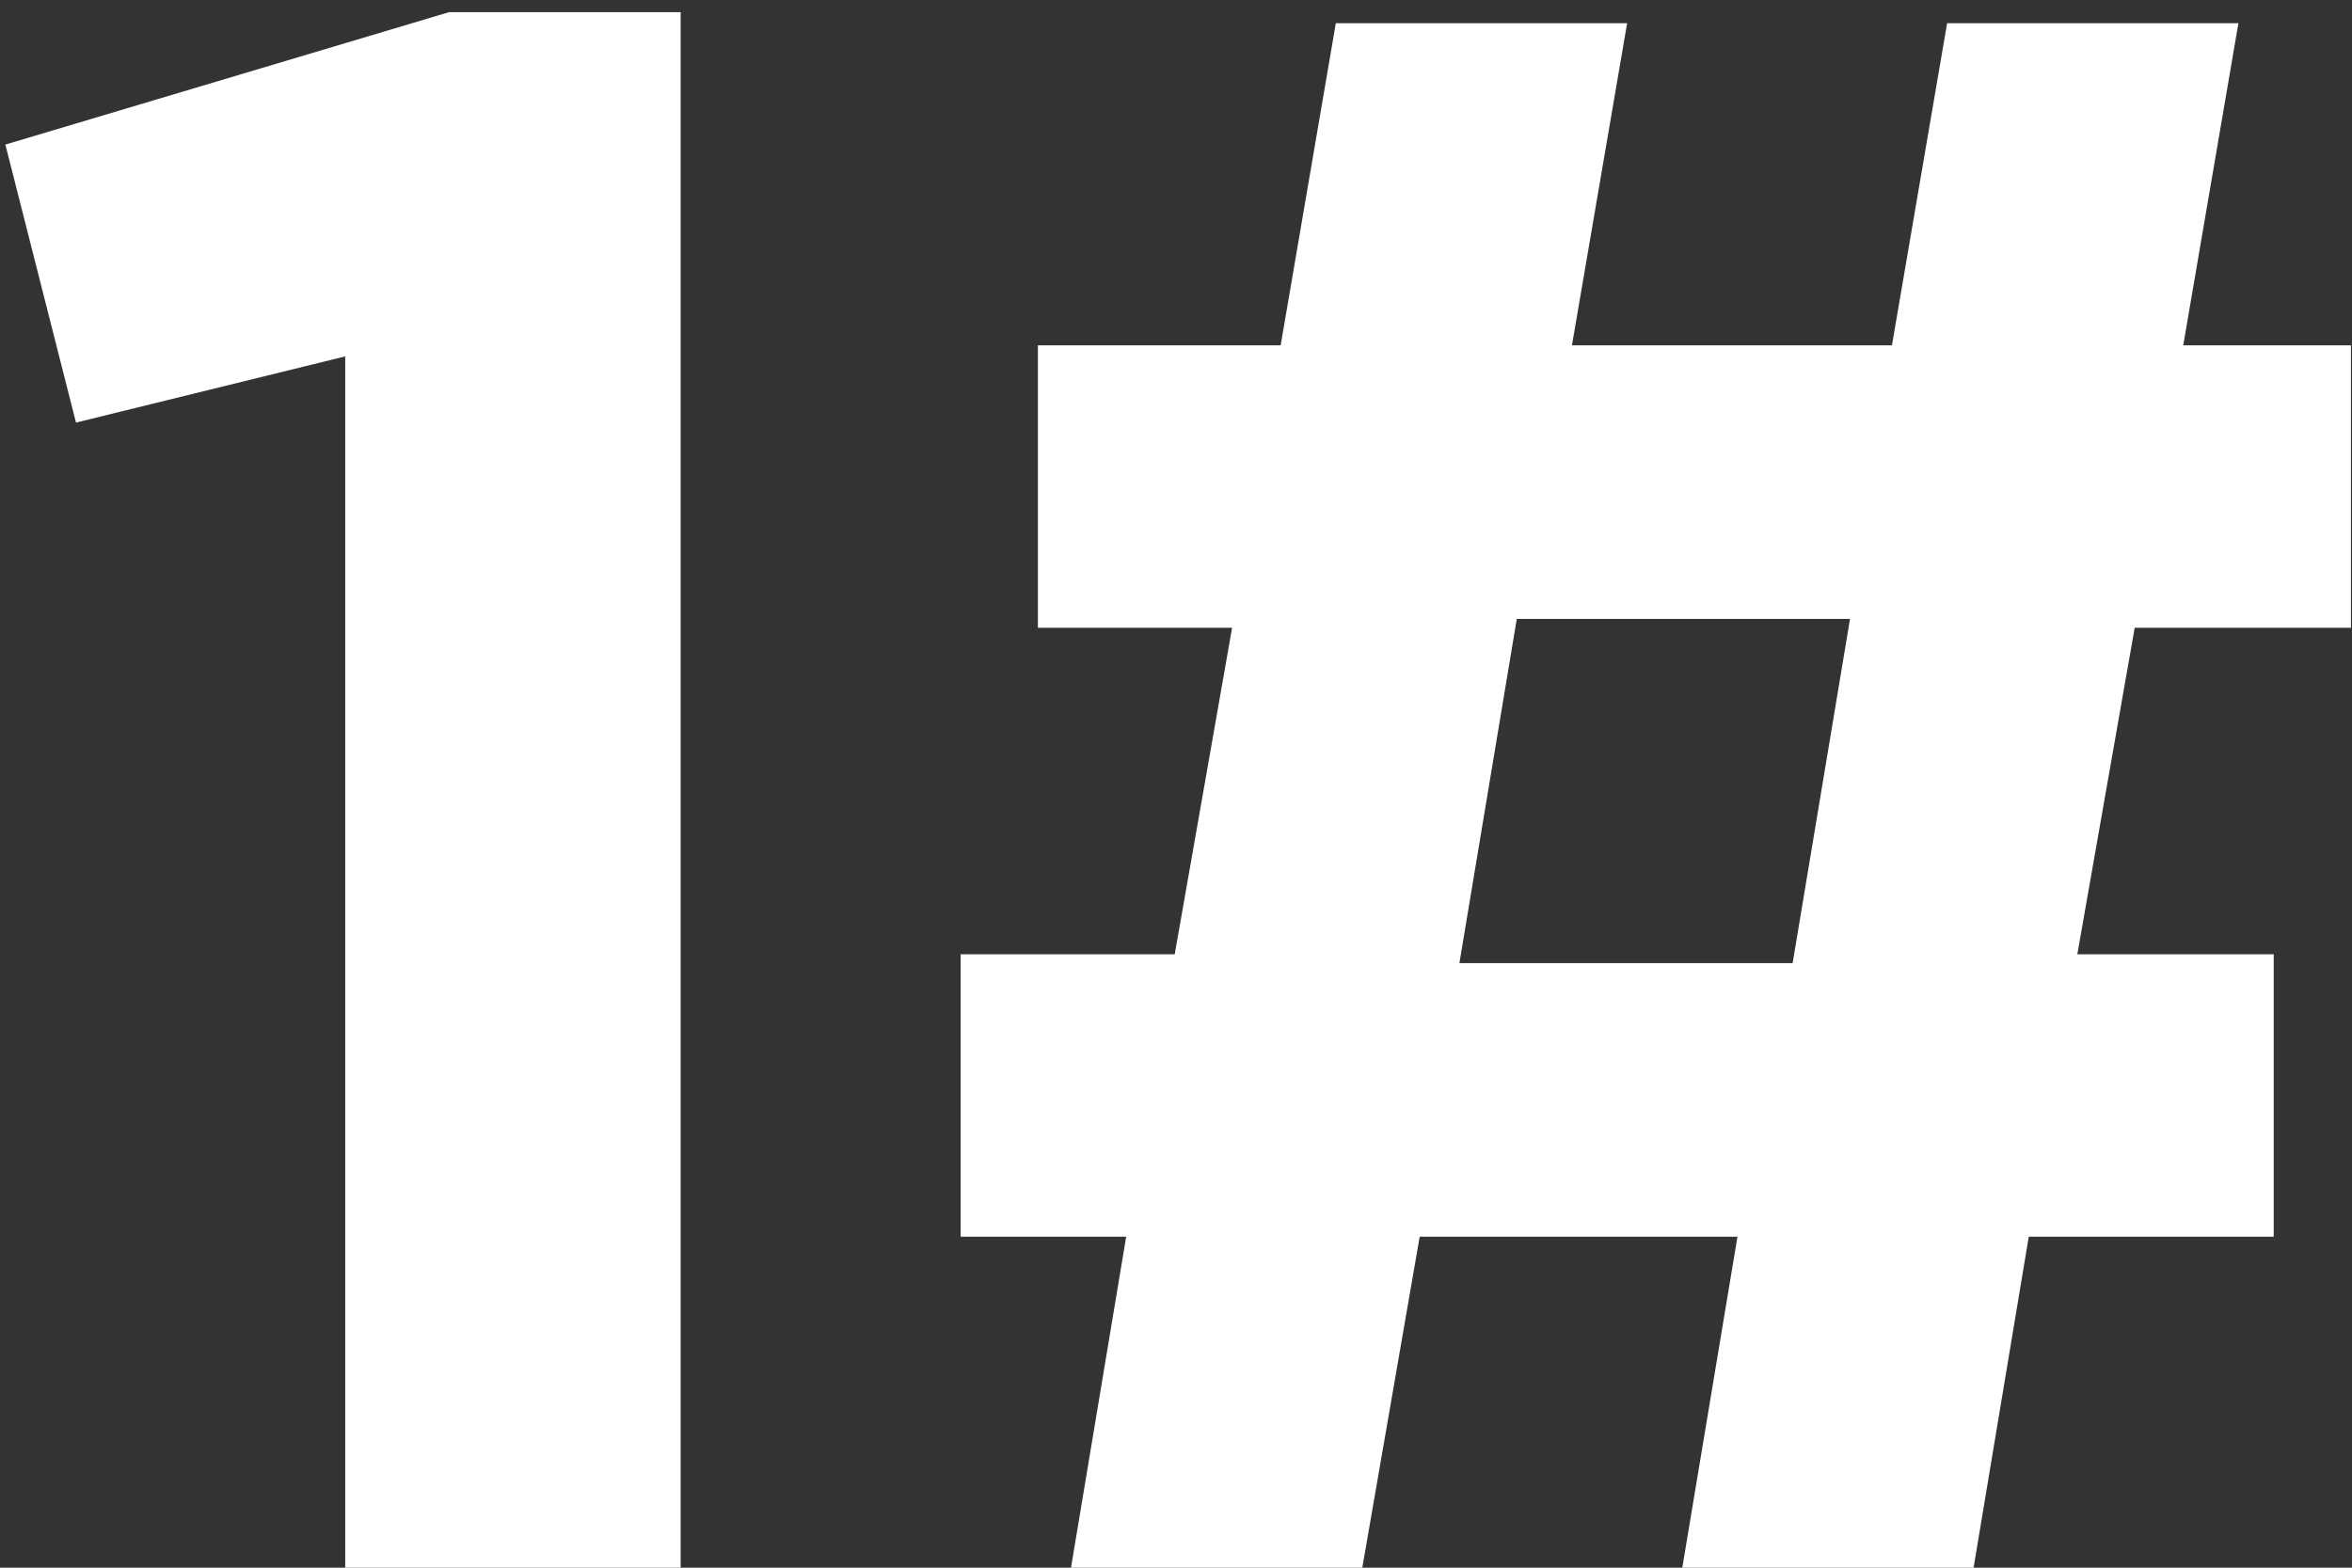 <svg width="81" height="54" viewBox="0 0 81 54" fill="none" xmlns="http://www.w3.org/2000/svg">
<rect x="0" y="0" width="81" height="54" fill="#333333" stroke="none"/>
<path d="M11.889 54V12.276L2.617 14.556L0.185 4.98L15.461 0.42H23.441V54H11.889ZM78.304 32.872V42.6H69.868L67.968 54H57.936L59.836 42.6H48.892L46.916 54H36.884L38.784 42.6H33.084V32.872H40.456L42.432 21.624H35.744V11.896H44.104L46.004 0.8H56.036L54.136 11.896H65.156L67.056 0.8H77.088L75.188 11.896H80.964V21.624H73.516L71.54 32.872H78.304ZM52.236 21.32L50.26 33.176H61.736L63.712 21.32H52.236Z" fill="white"/>
</svg>
